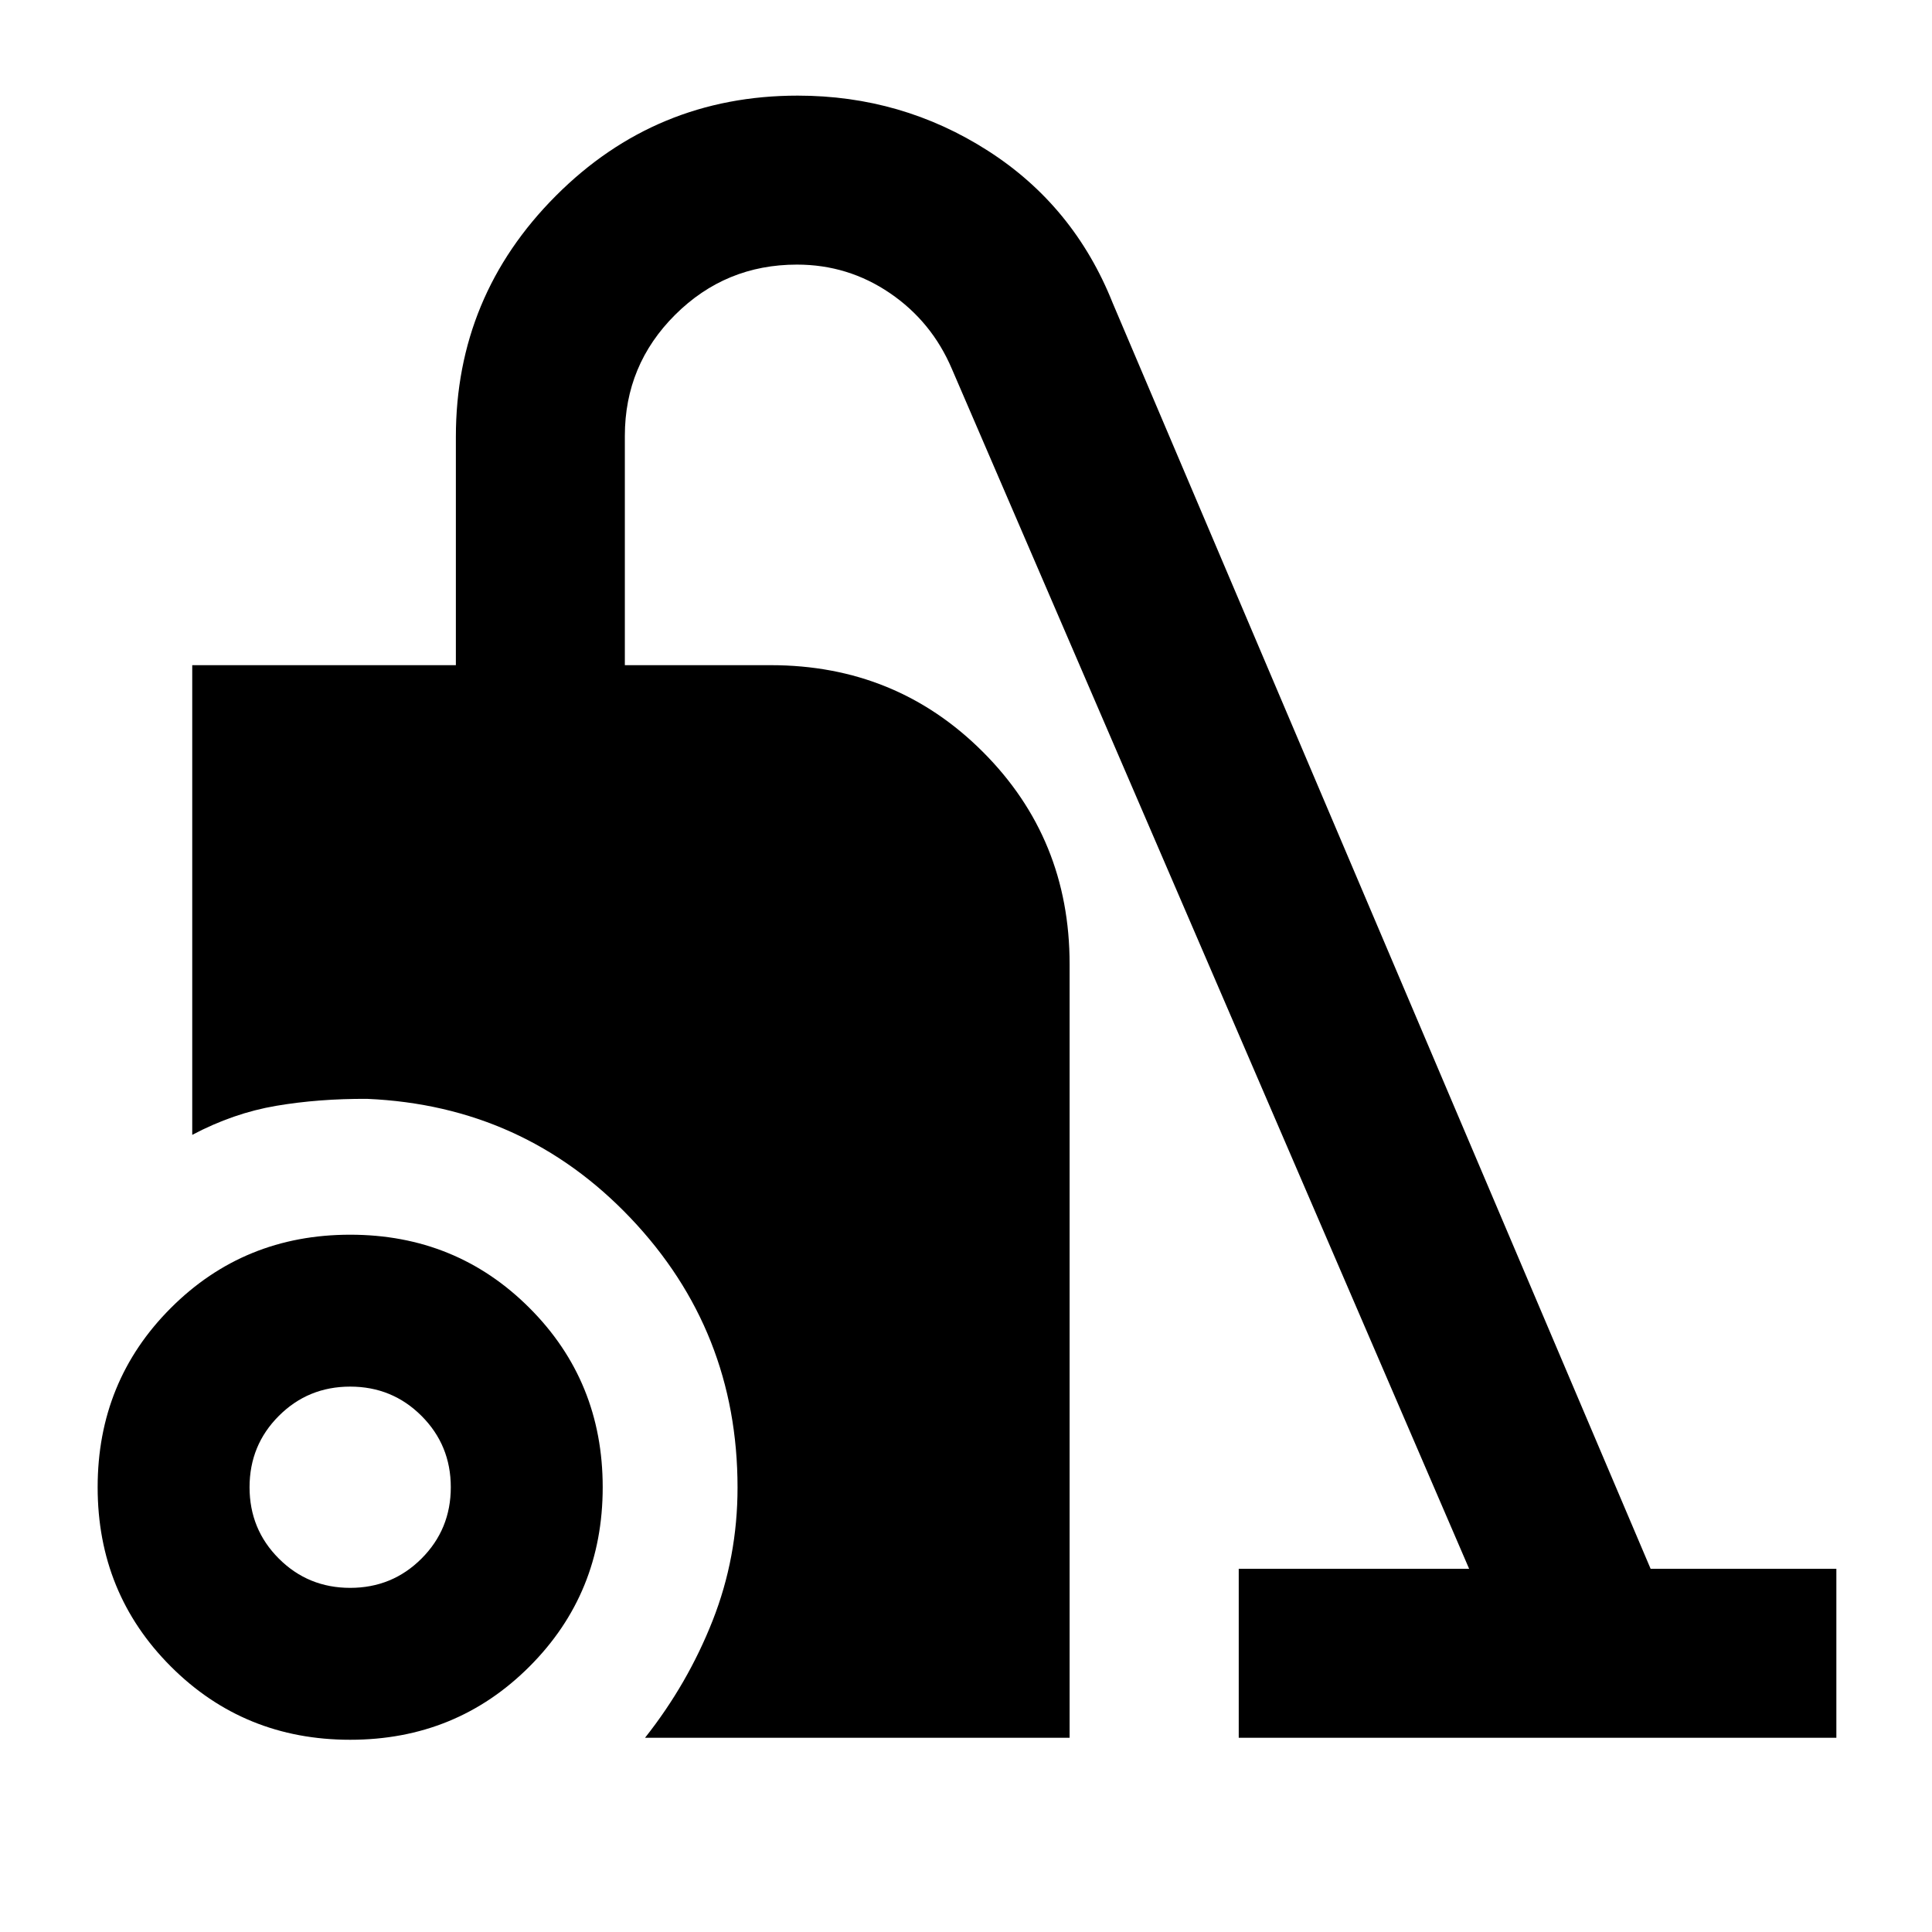 <svg xmlns="http://www.w3.org/2000/svg" height="20" viewBox="0 -960 960 960" width="20"><path d="M174-95.52q-52.71 0-89.09-36.39Q48.52-168.29 48.52-221t36.39-89.09q36.38-36.39 89.09-36.39t89.09 36.39q36.39 36.38 36.39 89.09t-36.39 89.09Q226.71-95.52 174-95.52Zm0-75.48q20.9 0 35.45-14.55Q224-200.1 224-221q0-20.9-14.55-35.45Q194.9-271 174-271q-20.9 0-35.45 14.55Q124-241.9 124-221q0 20.9 14.55 35.45Q153.1-171 174-171Zm146.52 74.48q21.2-26.8 33.58-58.21 12.38-31.41 12.38-66.13 0-77.95-53.1-133.84-53.09-55.89-130.9-59.28-24.09-.13-45.3 3.47-21.2 3.6-41.66 14.42v-233.39h131v-113.47q0-69.94 49.67-119.74 49.66-49.79 120.18-49.79 51.76 0 94.52 27.39 42.77 27.38 62.02 75.7l267.27 628.91h92.3v83.96H615.52v-83.96H730L473.02-776.61q-10.01-23.57-30.83-37.74-20.81-14.17-46.19-14.17-35.47 0-60.5 24.91-25.02 24.9-25.02 60.21v113.92H383q62.31 0 105.39 43.09 43.09 43.08 43.09 105.39v384.48H320.52Z"/></svg>
